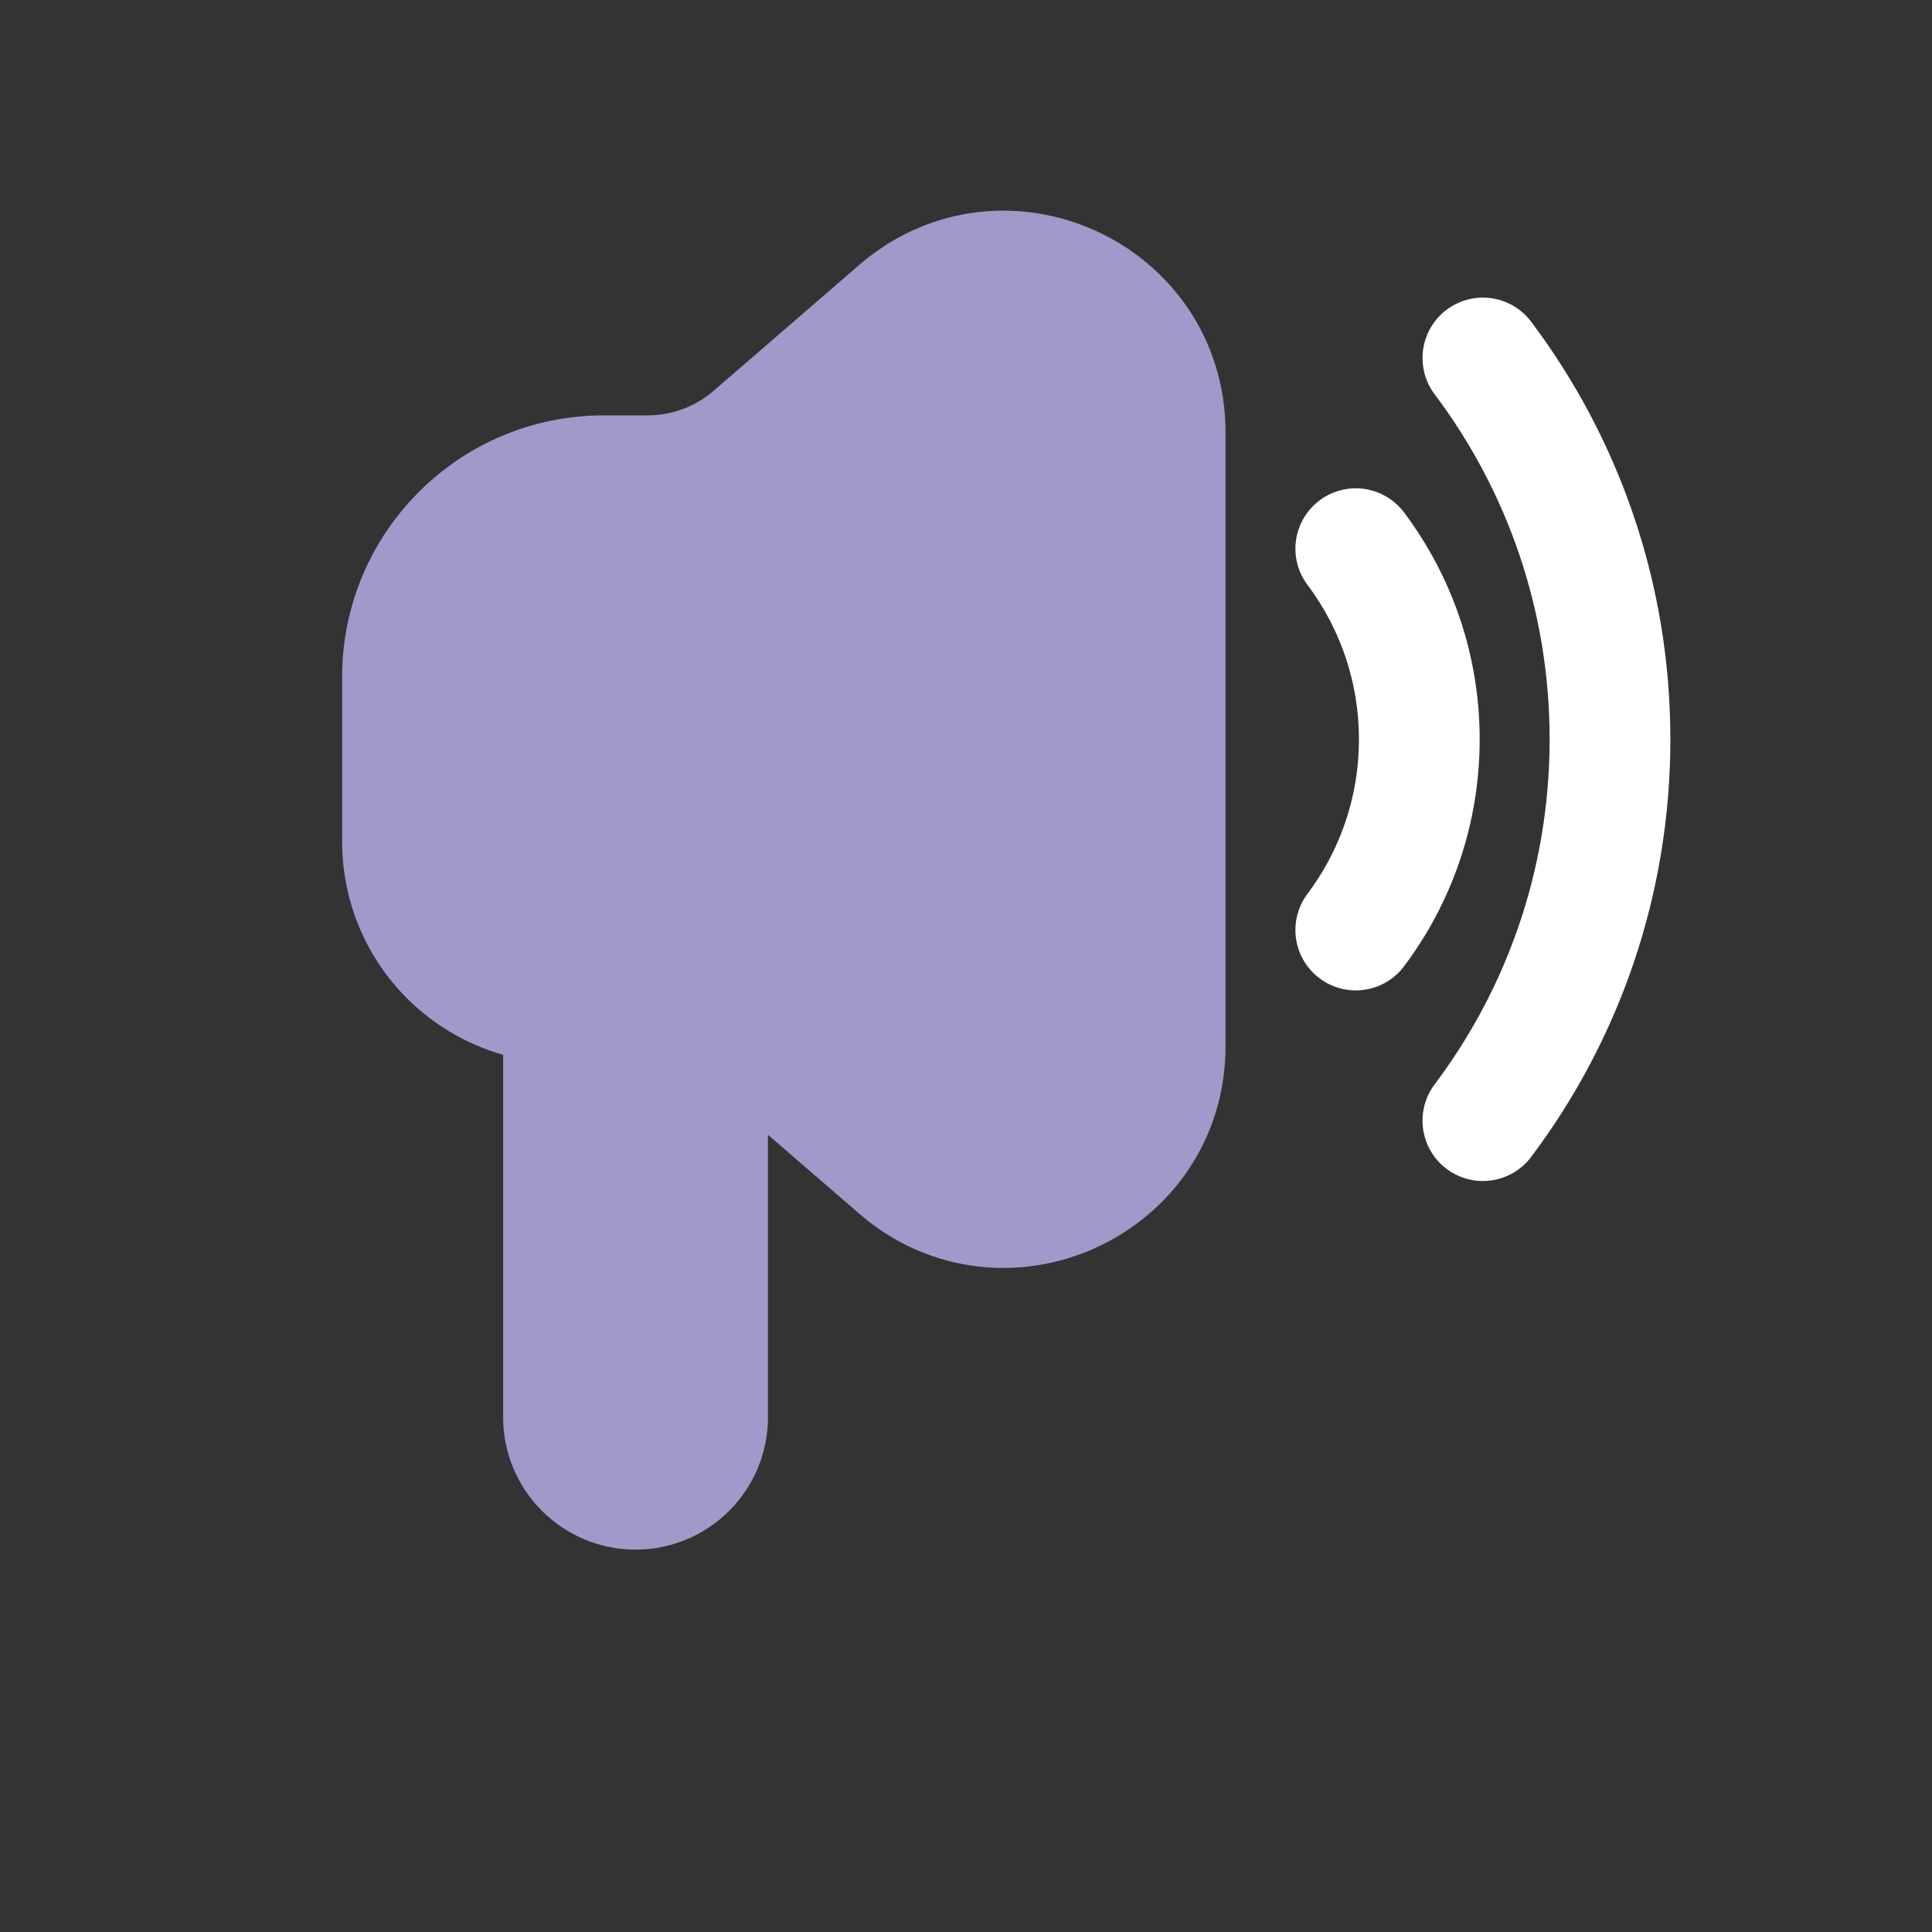 <svg width="24" height="24" viewBox="0 0 24 24" fill="none" xmlns="http://www.w3.org/2000/svg">
<rect x="0" y="0" width="24" height="24" fill="#333333" stroke="none"/>
<path d="M14.474 5.371C14.474 3.658 12.462 2.738 11.166 3.857L9.353 5.424C8.989 5.738 8.525 5.91 8.045 5.91L7.5 5.91C6.119 5.91 5 7.03 5 8.41V10.457C5 11.562 5.895 12.457 7 12.457H8.79L11.166 14.511C12.462 15.63 14.474 14.709 14.474 12.997V9.184V5.371Z" fill="#9F9ACA"/>
<path d="M8.79 12.457H7V17.605C7 18.099 7.401 18.5 7.895 18.5C8.389 18.5 8.79 18.099 8.79 17.605V12.457Z" fill="#9F9ACA"/>
<path d="M8.79 12.457L11.166 14.511C12.462 15.63 14.474 14.709 14.474 12.997V9.184V5.371C14.474 3.658 12.462 2.738 11.166 3.857L9.353 5.424C8.989 5.738 8.525 5.91 8.045 5.91L7.5 5.91C6.119 5.91 5 7.03 5 8.41V10.457C5 11.562 5.895 12.457 7 12.457V12.457M8.79 12.457H7M8.79 12.457V17.605C8.79 18.099 8.389 18.5 7.895 18.5V18.5C7.401 18.5 7 18.099 7 17.605V12.457" stroke="#9F9ACA" stroke-width="1.5"/>
<path d="M16.842 11.553C17.337 10.893 17.631 10.073 17.631 9.184C17.631 8.296 17.337 7.476 16.842 6.816" stroke="white" stroke-width="1.5" stroke-linecap="round"/>
<path d="M18.421 13.921C19.413 12.602 20 10.961 20 9.184C20 7.407 19.413 5.767 18.421 4.447" stroke="white" stroke-width="1.5" stroke-linecap="round"/>
</svg>
